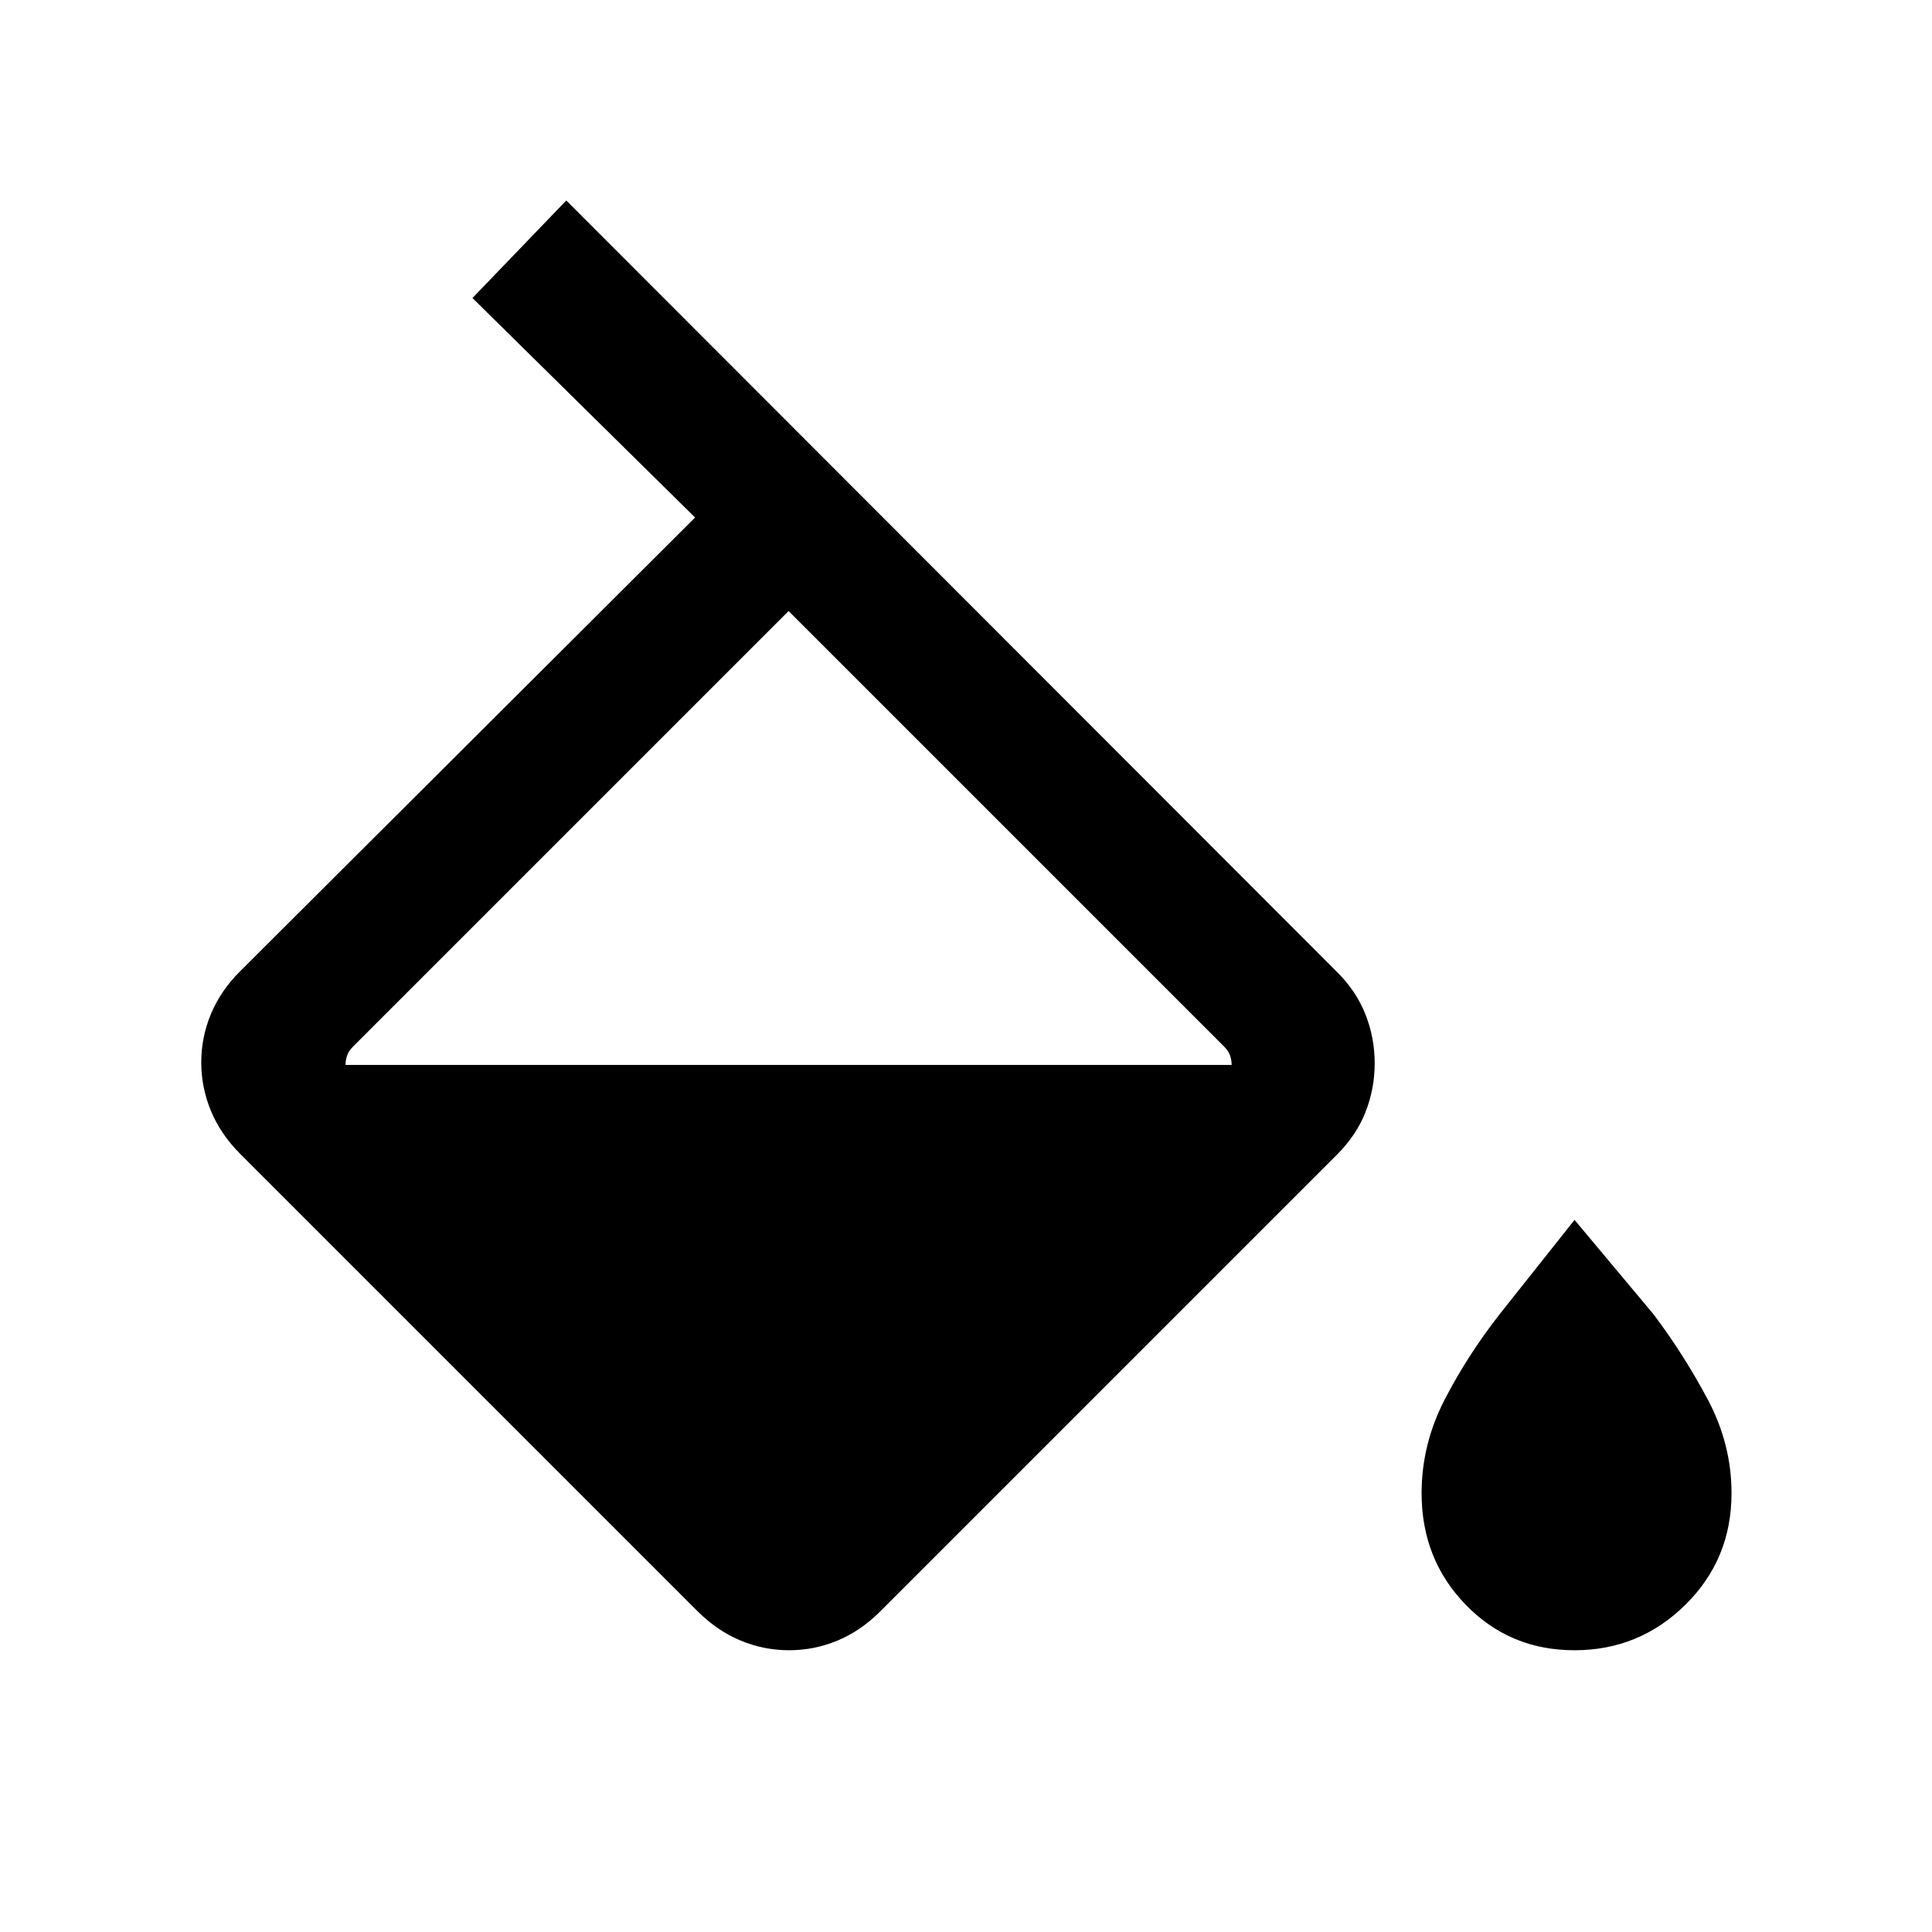 <svg xmlns="http://www.w3.org/2000/svg" width="24" height="24" viewBox="0 -960 960 960"><path d="M346.769-159.232 119.232-386.769q-9.615-9.661-14.423-21.254-4.808-11.592-4.808-24.092 0-12.5 4.808-24.039 4.808-11.538 14.423-21.153l226.154-225.539L234.77-811.923l46.614-48.46 383.113 383.488q9.578 9.588 14.078 21.148t4.5 24.084q0 12.524-4.5 24.084-4.5 11.561-14.115 21.194L437.307-159.232q-9.615 9.615-21.153 14.423-11.539 4.808-24.039 4.808-12.5 0-24.092-4.808-11.593-4.808-21.254-14.423Zm45.077-497.153L175.538-440.078q-2.308 2.308-3.077 4.616-.769 2.308-.769 4.616H612q0-2.308-.769-4.616t-3.077-4.616L391.846-656.385Zm390.538 516.384q-32.154 0-54.077-22.603-21.922-22.602-21.922-55.397 0-24.307 11.384-46.384 11.385-22.077 27.231-42.384l37.384-47.077 39.384 47.077q15.231 20.307 26.923 42.384 11.692 22.077 11.692 46.384 0 32.795-22.923 55.397-22.923 22.603-55.076 22.603Z"/></svg>